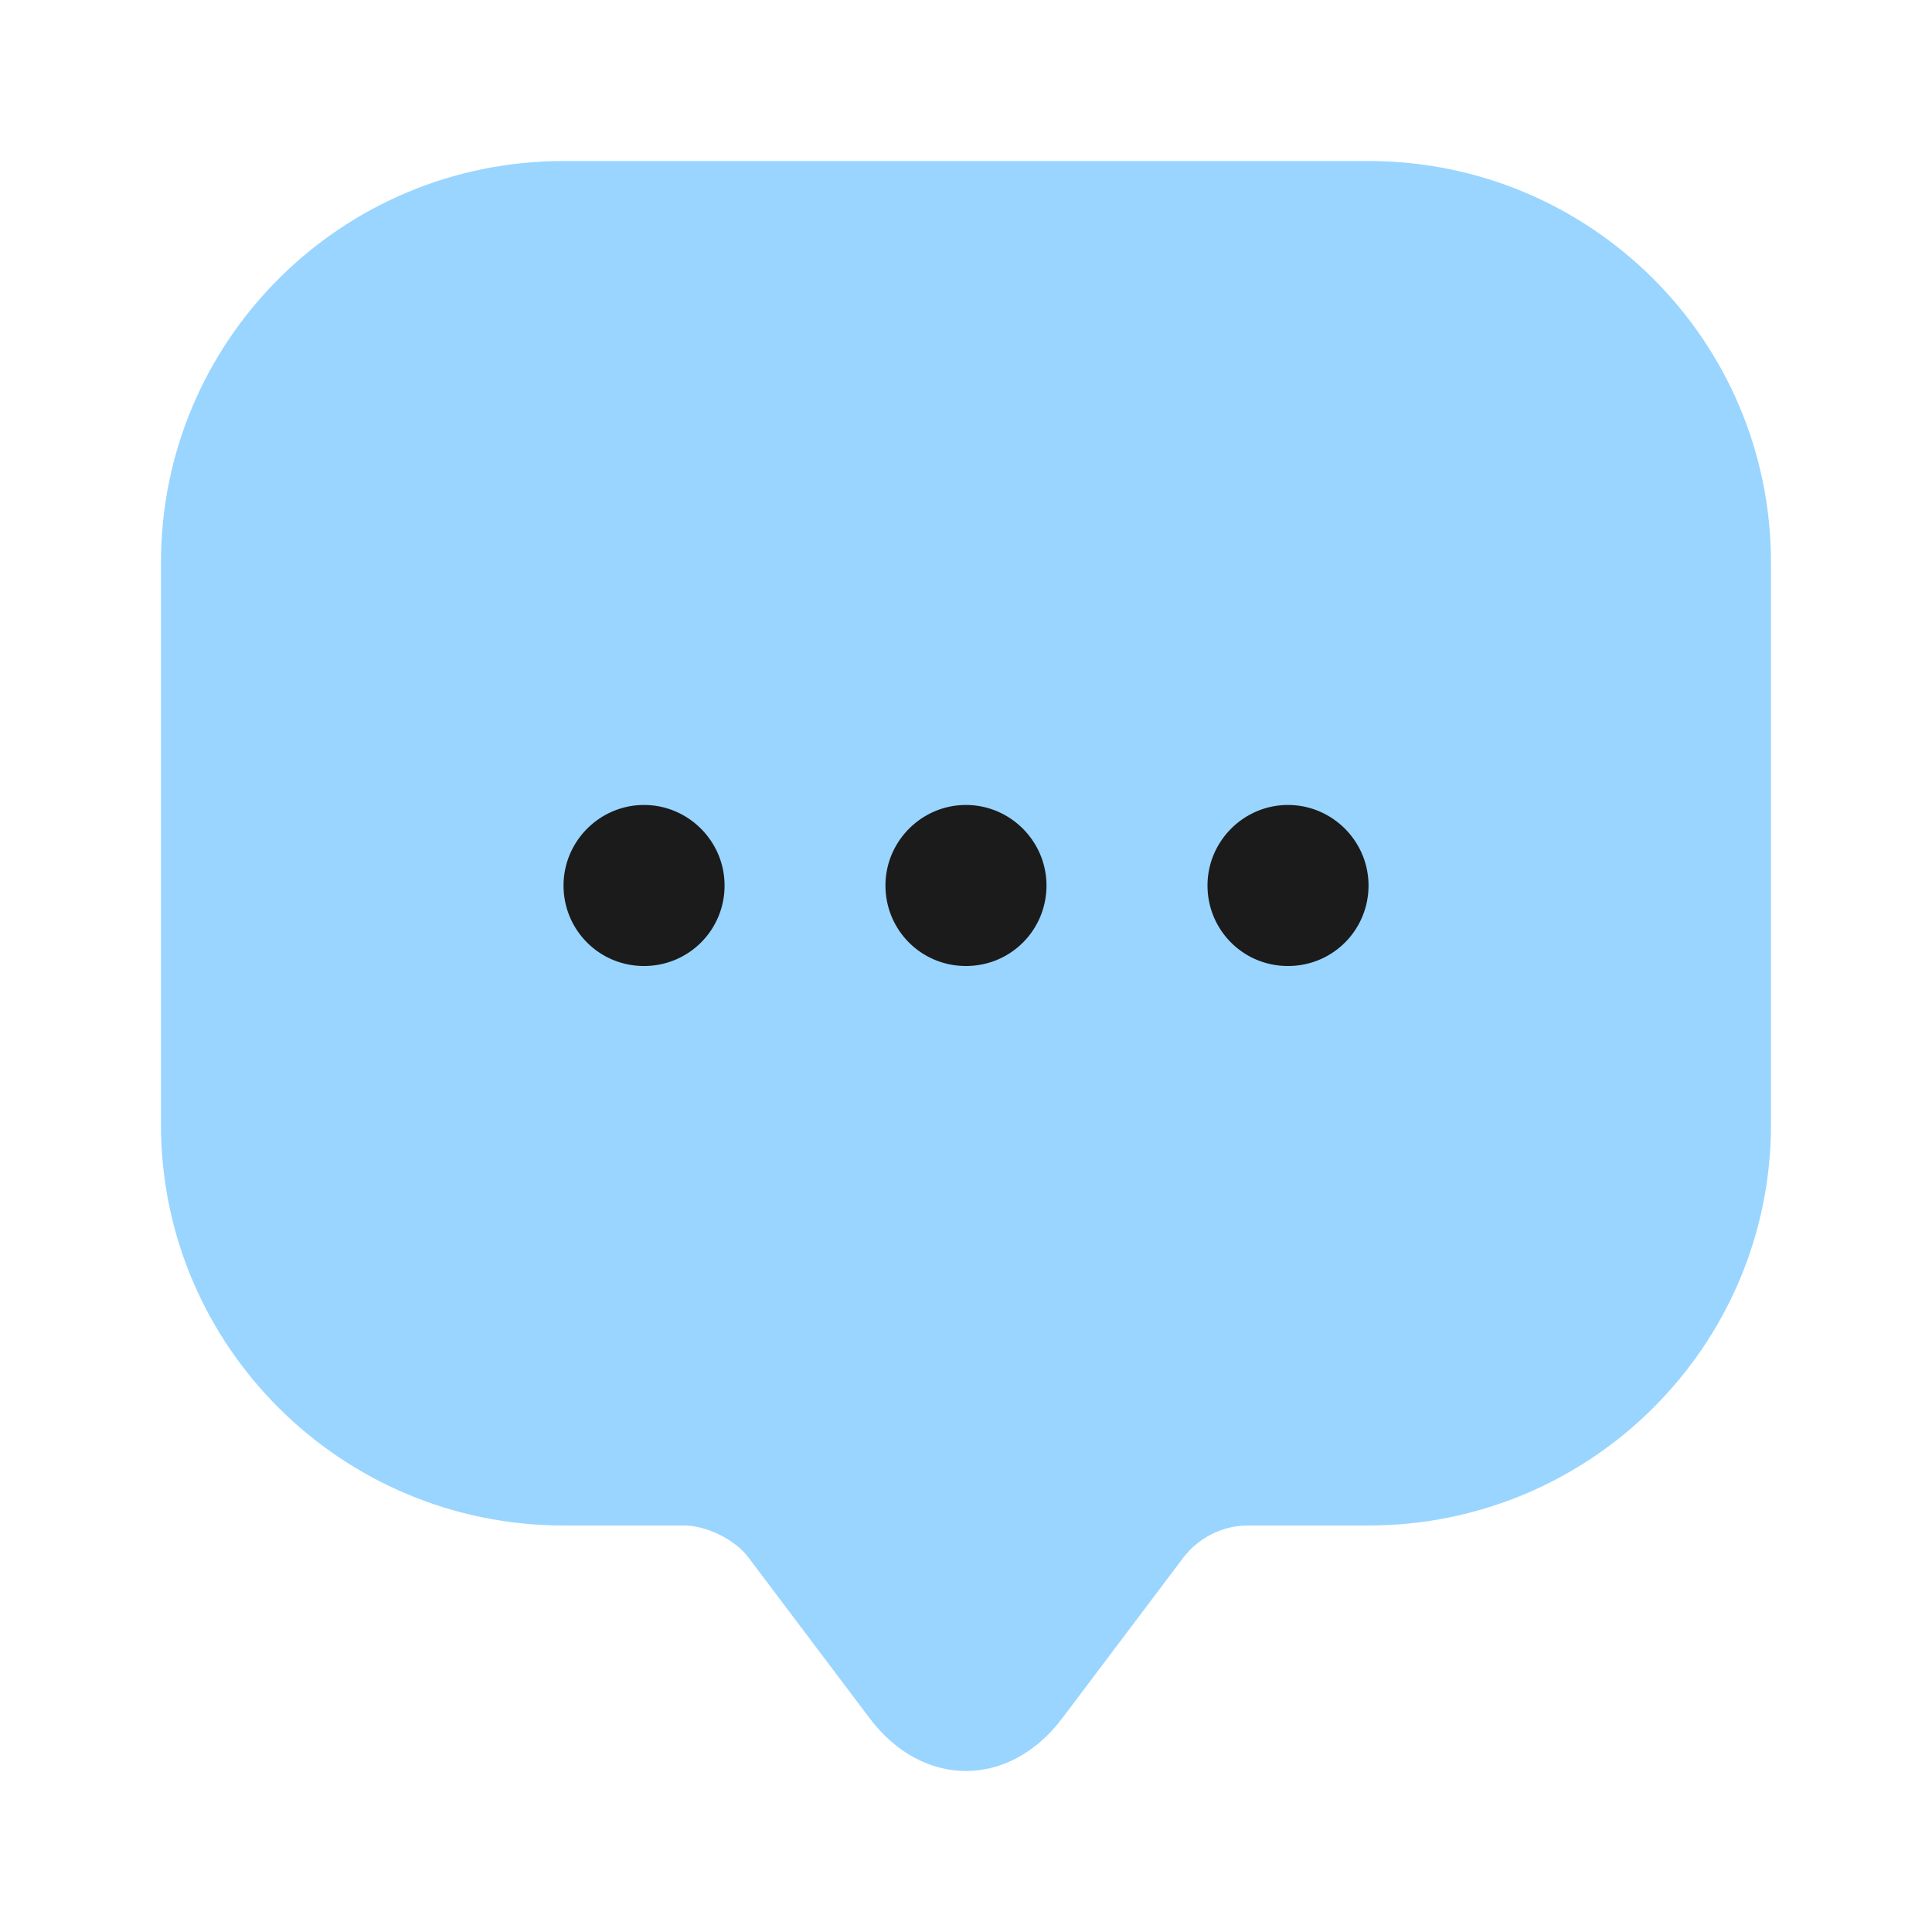 <svg xmlns="http://www.w3.org/2000/svg" width="32" height="32" fill="none" viewBox="0 0 32 32">
  <path fill="#0096FF" d="M2.666 17.293V9.32c0-3.68 2.987-6.653 6.667-6.653h13.333c3.68 0 6.667 2.973 6.667 6.653v9.307c0 3.666-2.987 6.64-6.667 6.64h-2c-.413 0-.813.2-1.067.533l-2 2.653c-.88 1.174-2.32 1.174-3.2 0l-2-2.653c-.213-.293-.693-.533-1.066-.533h-2c-3.68 0-6.667-2.974-6.667-6.64v-1.334Z" opacity=".4"/>
  <path fill="#1B1B1B" d="M16 16c-.747 0-1.334-.6-1.334-1.333 0-.734.6-1.334 1.333-1.334.734 0 1.334.6 1.334 1.334 0 .733-.587 1.333-1.334 1.333Zm5.333 0C20.587 16 20 15.4 20 14.667c0-.734.6-1.334 1.333-1.334.734 0 1.334.6 1.334 1.334 0 .733-.587 1.333-1.334 1.333Zm-10.666 0c-.746 0-1.333-.6-1.333-1.333 0-.734.6-1.334 1.333-1.334.734 0 1.334.6 1.334 1.334A1.33 1.33 0 0 1 10.667 16Z"/>
</svg>

